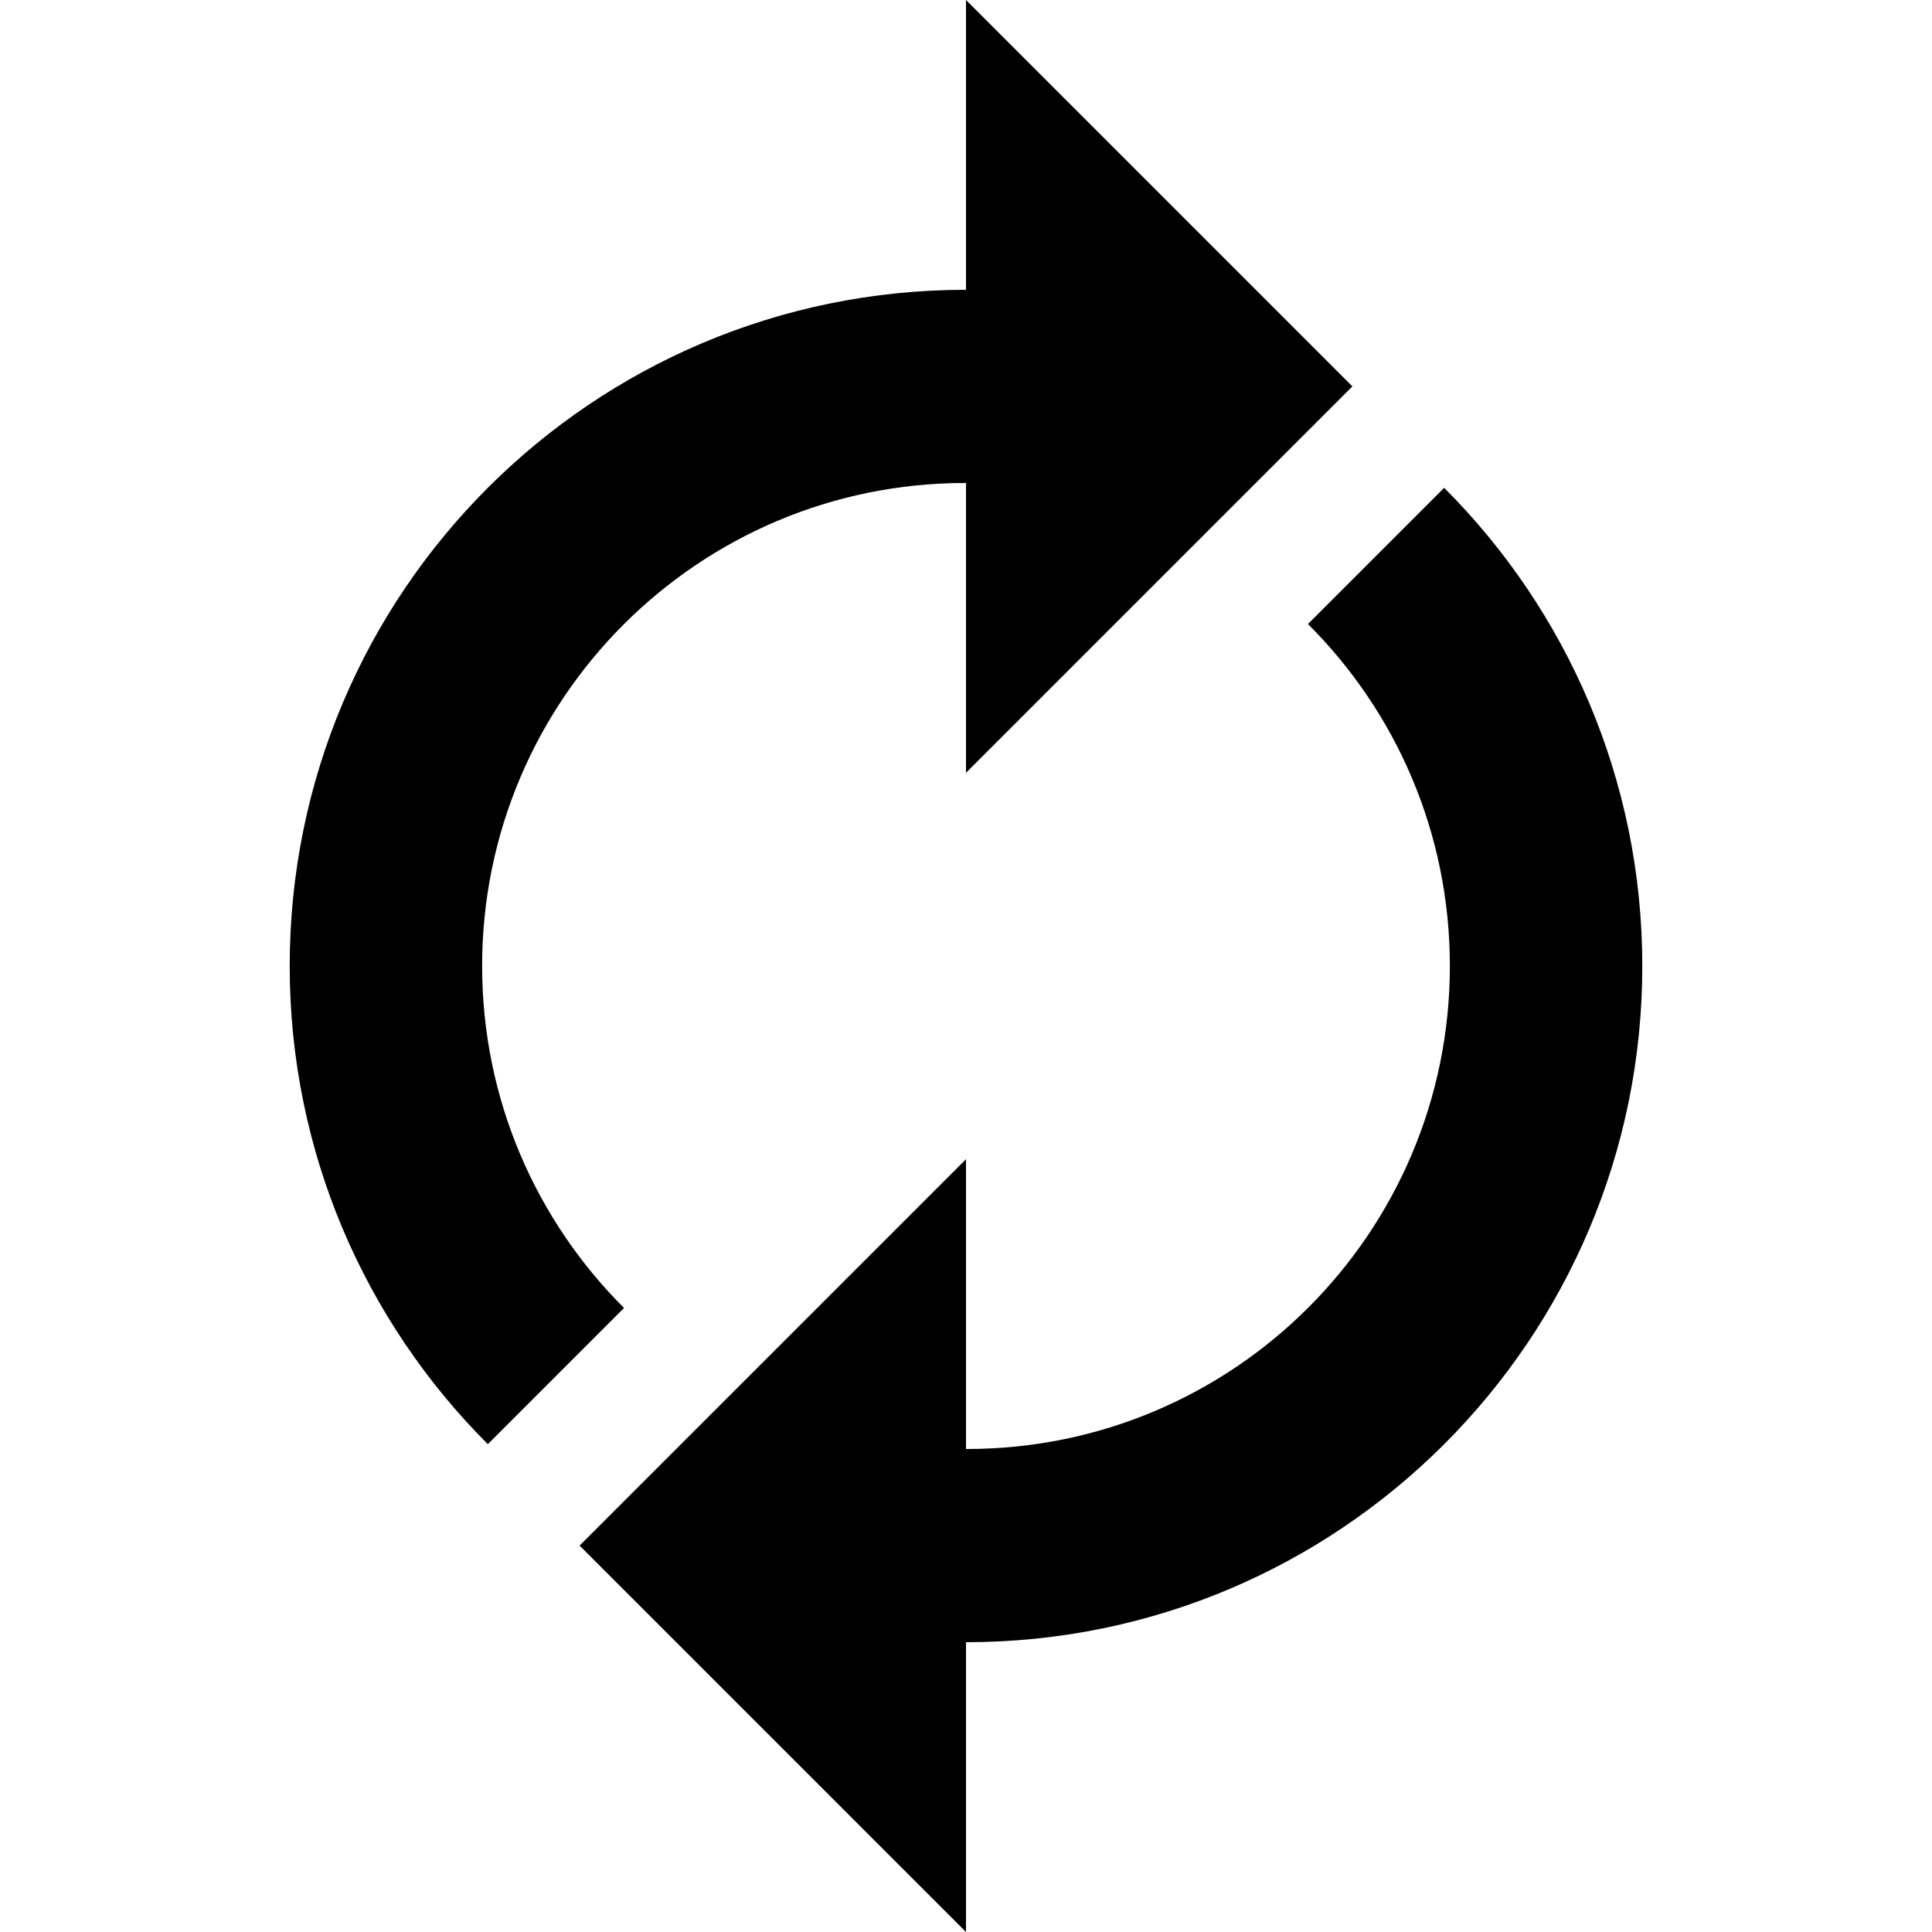<!-- Generated by IcoMoon.io -->
<svg version="1.1" xmlns="http://www.w3.org/2000/svg" width="20" height="20" viewBox="0 0 20 20">
<title>refresh1</title>
<path d="M10 3v2c-0.003 0-0.006 0-0.009 0-2.761 0-5 2.239-5 5 0 1.383 0.561 2.635 1.469 3.54l0 0-1.41 1.41c-1.267-1.267-2.051-3.017-2.051-4.95 0-3.866 3.134-7 7-7 0 0 0 0 0.001 0h-0zM14.95 5.050c1.267 1.267 2.051 3.017 2.051 4.95 0 3.866-3.134 7-7 7-0 0-0 0-0.001 0h0v-2c0.003 0 0.006 0 0.009 0 2.761 0 5-2.239 5-5 0-1.383-0.561-2.635-1.469-3.54l-0-0 1.41-1.41zM10 20l-4-4 4-4v8zM10 8v-8l4 4-4 4z"></path>
</svg>
